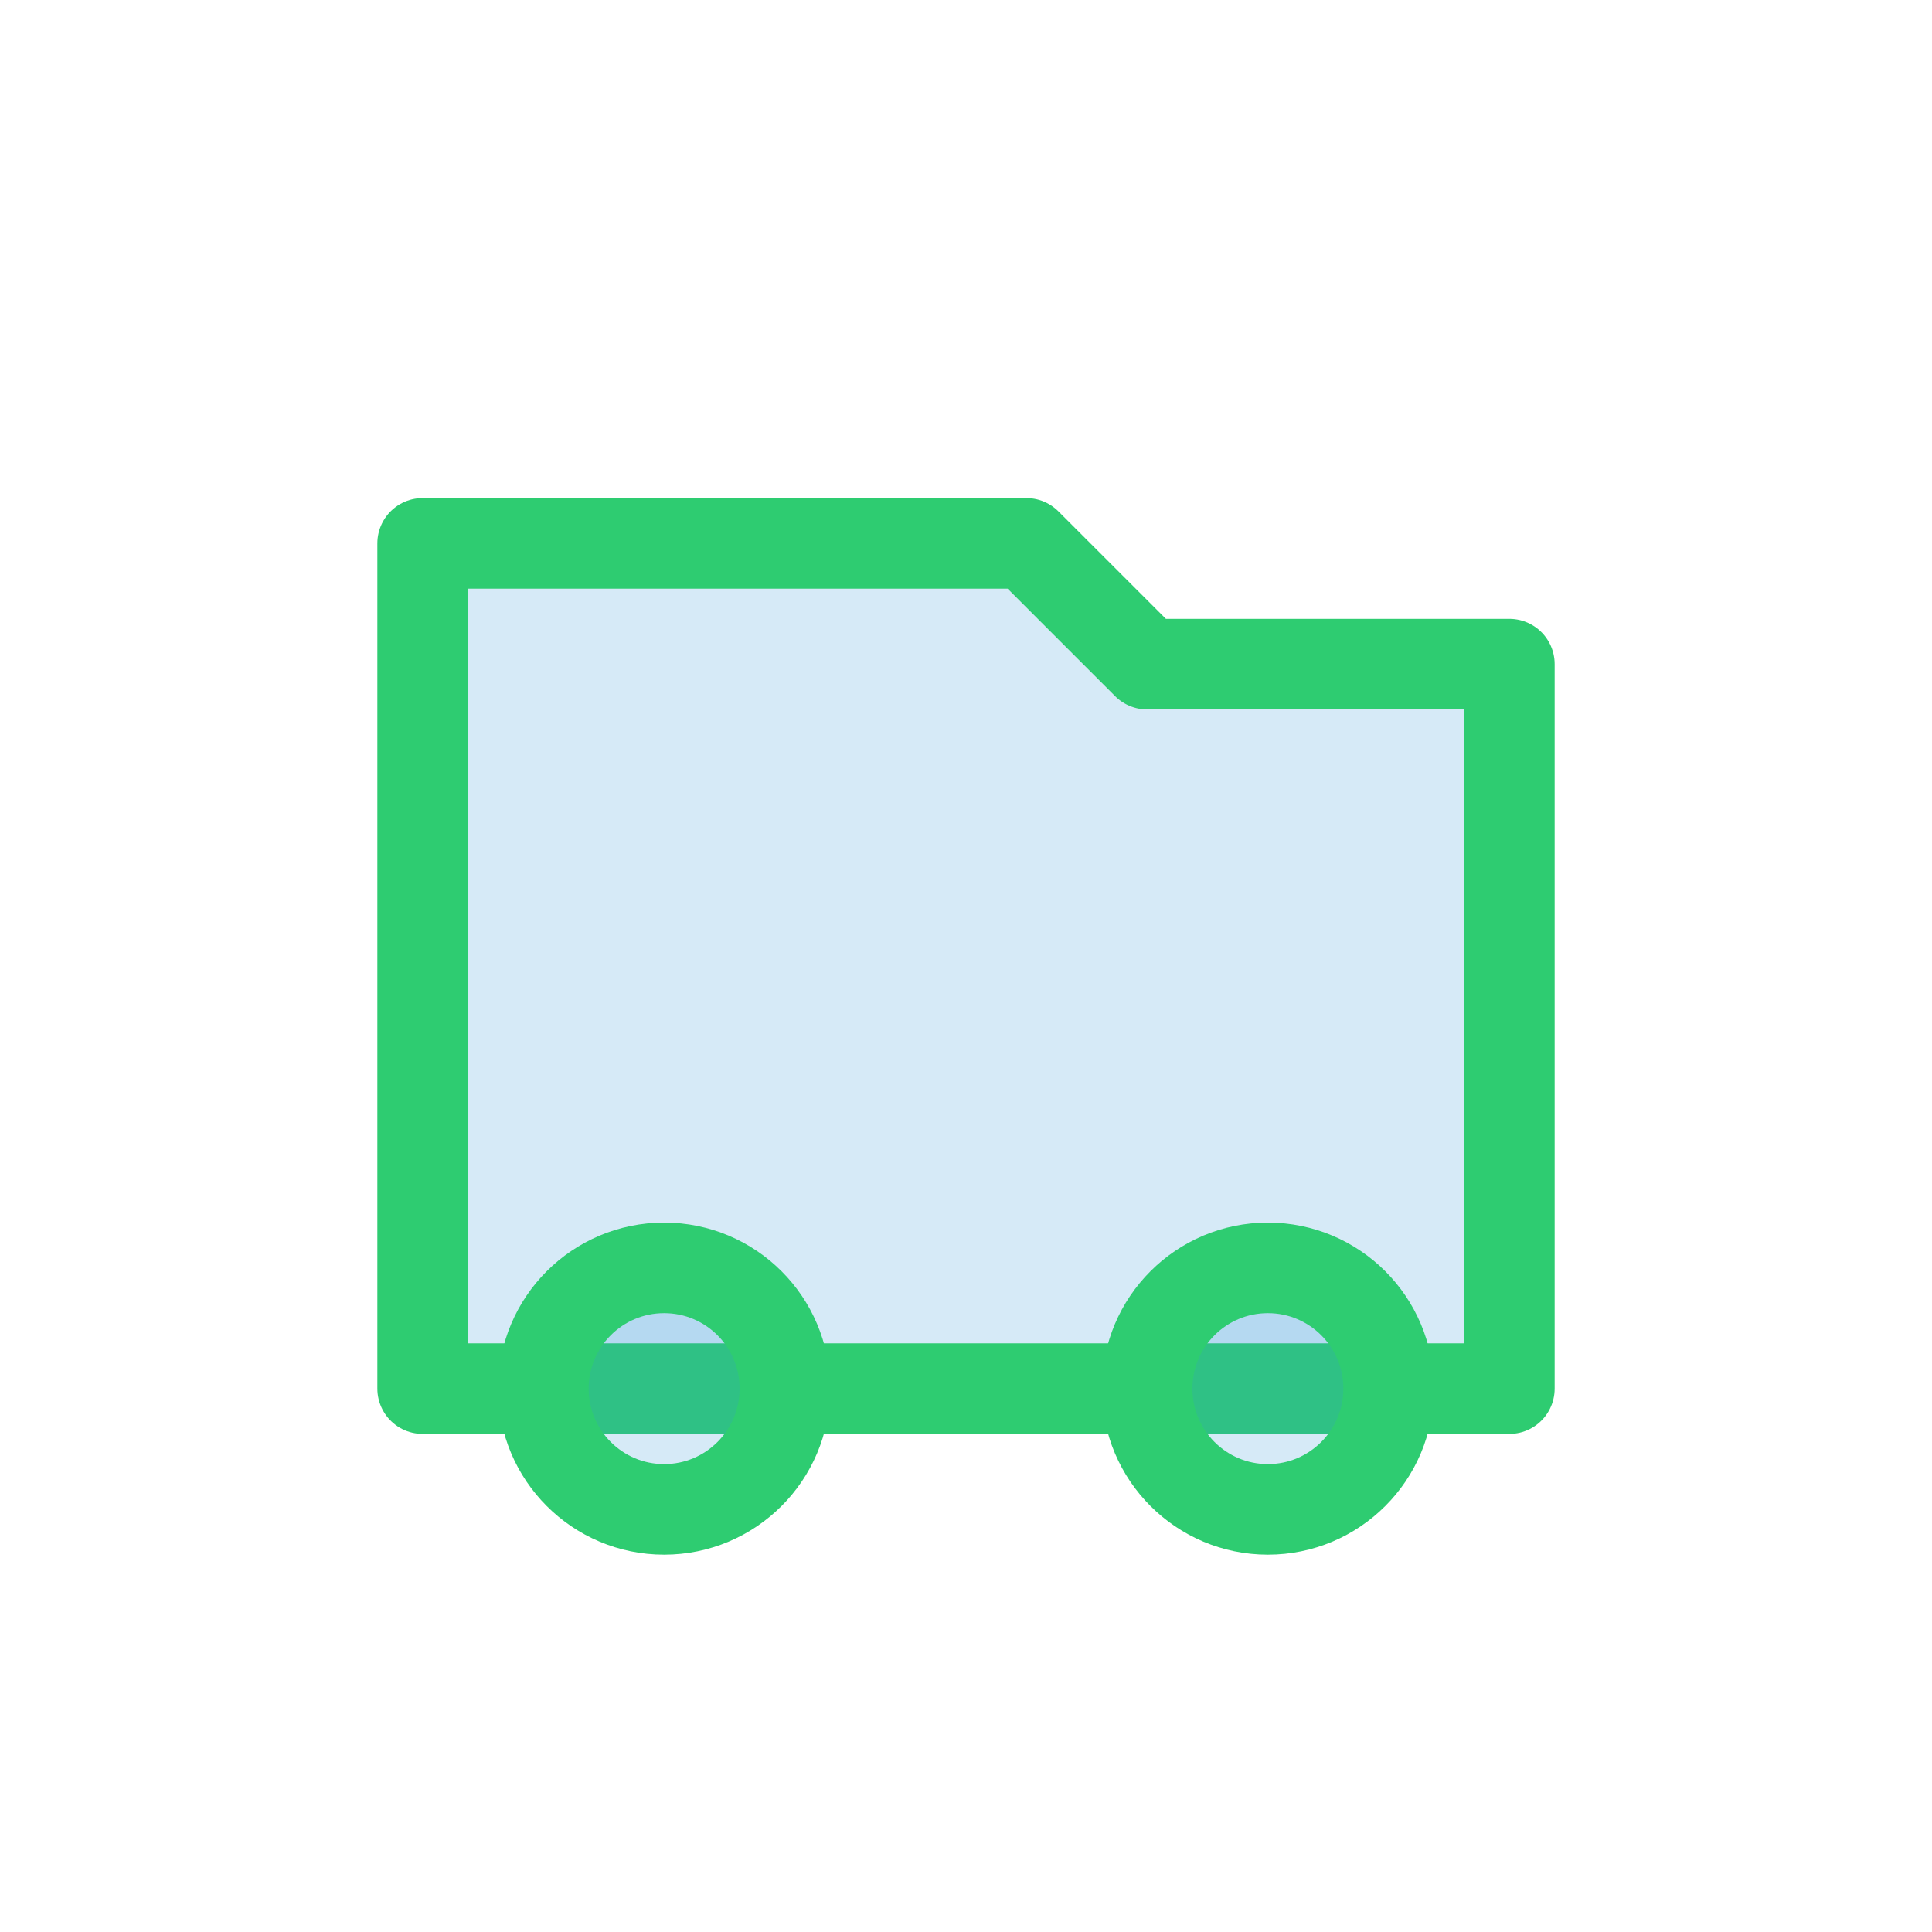 <?xml version="1.0" encoding="UTF-8"?>
<svg width="512" height="512" viewBox="0 0 512 512" fill="none" xmlns="http://www.w3.org/2000/svg">
  <path d="M112 368H400V176H304L272 144H112V368Z" fill="#3498db" fill-opacity="0.2" stroke="#2ecc71" stroke-width="24" stroke-linecap="round" stroke-linejoin="round"/>
  <circle cx="176" cy="368" r="32" fill="#3498db" fill-opacity="0.2" stroke="#2ecc71" stroke-width="24" stroke-linecap="round" stroke-linejoin="round"/>
  <circle cx="336" cy="368" r="32" fill="#3498db" fill-opacity="0.2" stroke="#2ecc71" stroke-width="24" stroke-linecap="round" stroke-linejoin="round"/>
</svg>
